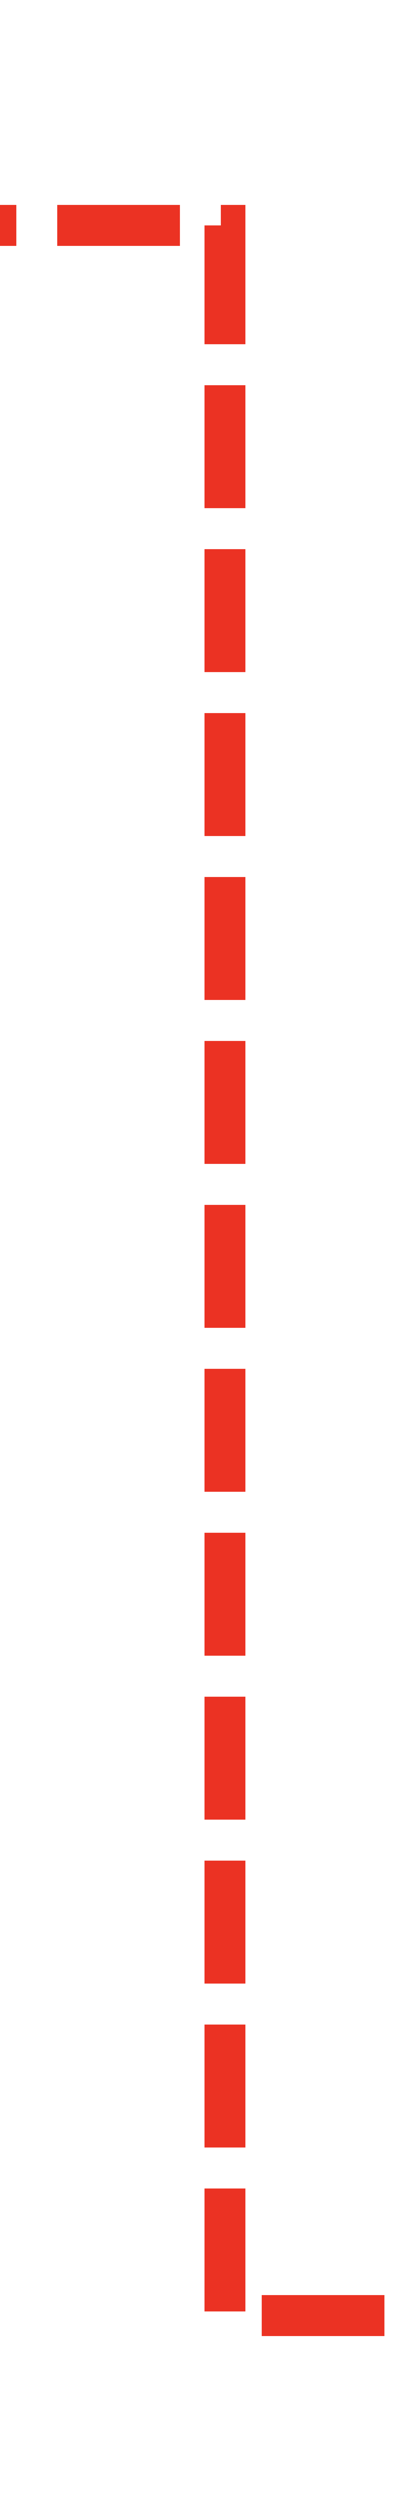 ﻿<?xml version="1.0" encoding="utf-8"?>
<svg version="1.1" xmlns:xlink="http://www.w3.org/1999/xlink" width="10px" height="61px" preserveAspectRatio="xMidYMin meet" viewBox="269 413  8 61" xmlns="http://www.w3.org/2000/svg">
  <defs>
    <mask fill="white" id="clip308">
      <path d="M 734.5 456  L 839.5 456  L 839.5 483  L 734.5 483  Z M 222 409  L 1137 409  L 1137 728  L 222 728  Z " fill-rule="evenodd" />
    </mask>
  </defs>
  <path d="M 1138 725.5  L 1115.5 725.5  L 1115.5 469.5  L 1063 469.5  A 3 3 0 0 0 1060 466.5 A 3 3 0 0 0 1057 469.5 L 1023 469.5  A 3 3 0 0 0 1020 466.5 A 3 3 0 0 0 1017 469.5 L 904 469.5  A 3 3 0 0 0 901 466.5 A 3 3 0 0 0 898 469.5 L 723 469.5  A 3 3 0 0 0 720 466.5 A 3 3 0 0 0 717 469.5 L 683 469.5  A 3 3 0 0 0 680 466.5 A 3 3 0 0 0 677 469.5 L 559 469.5  A 3 3 0 0 0 556 466.5 A 3 3 0 0 0 553 469.5 L 373 469.5  A 3 3 0 0 0 370 466.5 A 3 3 0 0 0 367 469.5 L 303 469.5  A 3 3 0 0 0 300 466.5 A 3 3 0 0 0 297 469.5 L 273.5 469.5  L 273.5 418.5  L 232.5 418.5  " stroke-width="1" stroke-dasharray="3,1" stroke="#eb3223" fill="none" mask="url(#clip308)" />
  <path d="M 237.554 423.146  L 232.907 418.5  L 237.554 413.854  L 236.846 413.146  L 231.846 418.146  L 231.493 418.5  L 231.846 418.854  L 236.846 423.854  L 237.554 423.146  Z " fill-rule="nonzero" fill="#eb3223" stroke="none" mask="url(#clip308)" />
</svg>